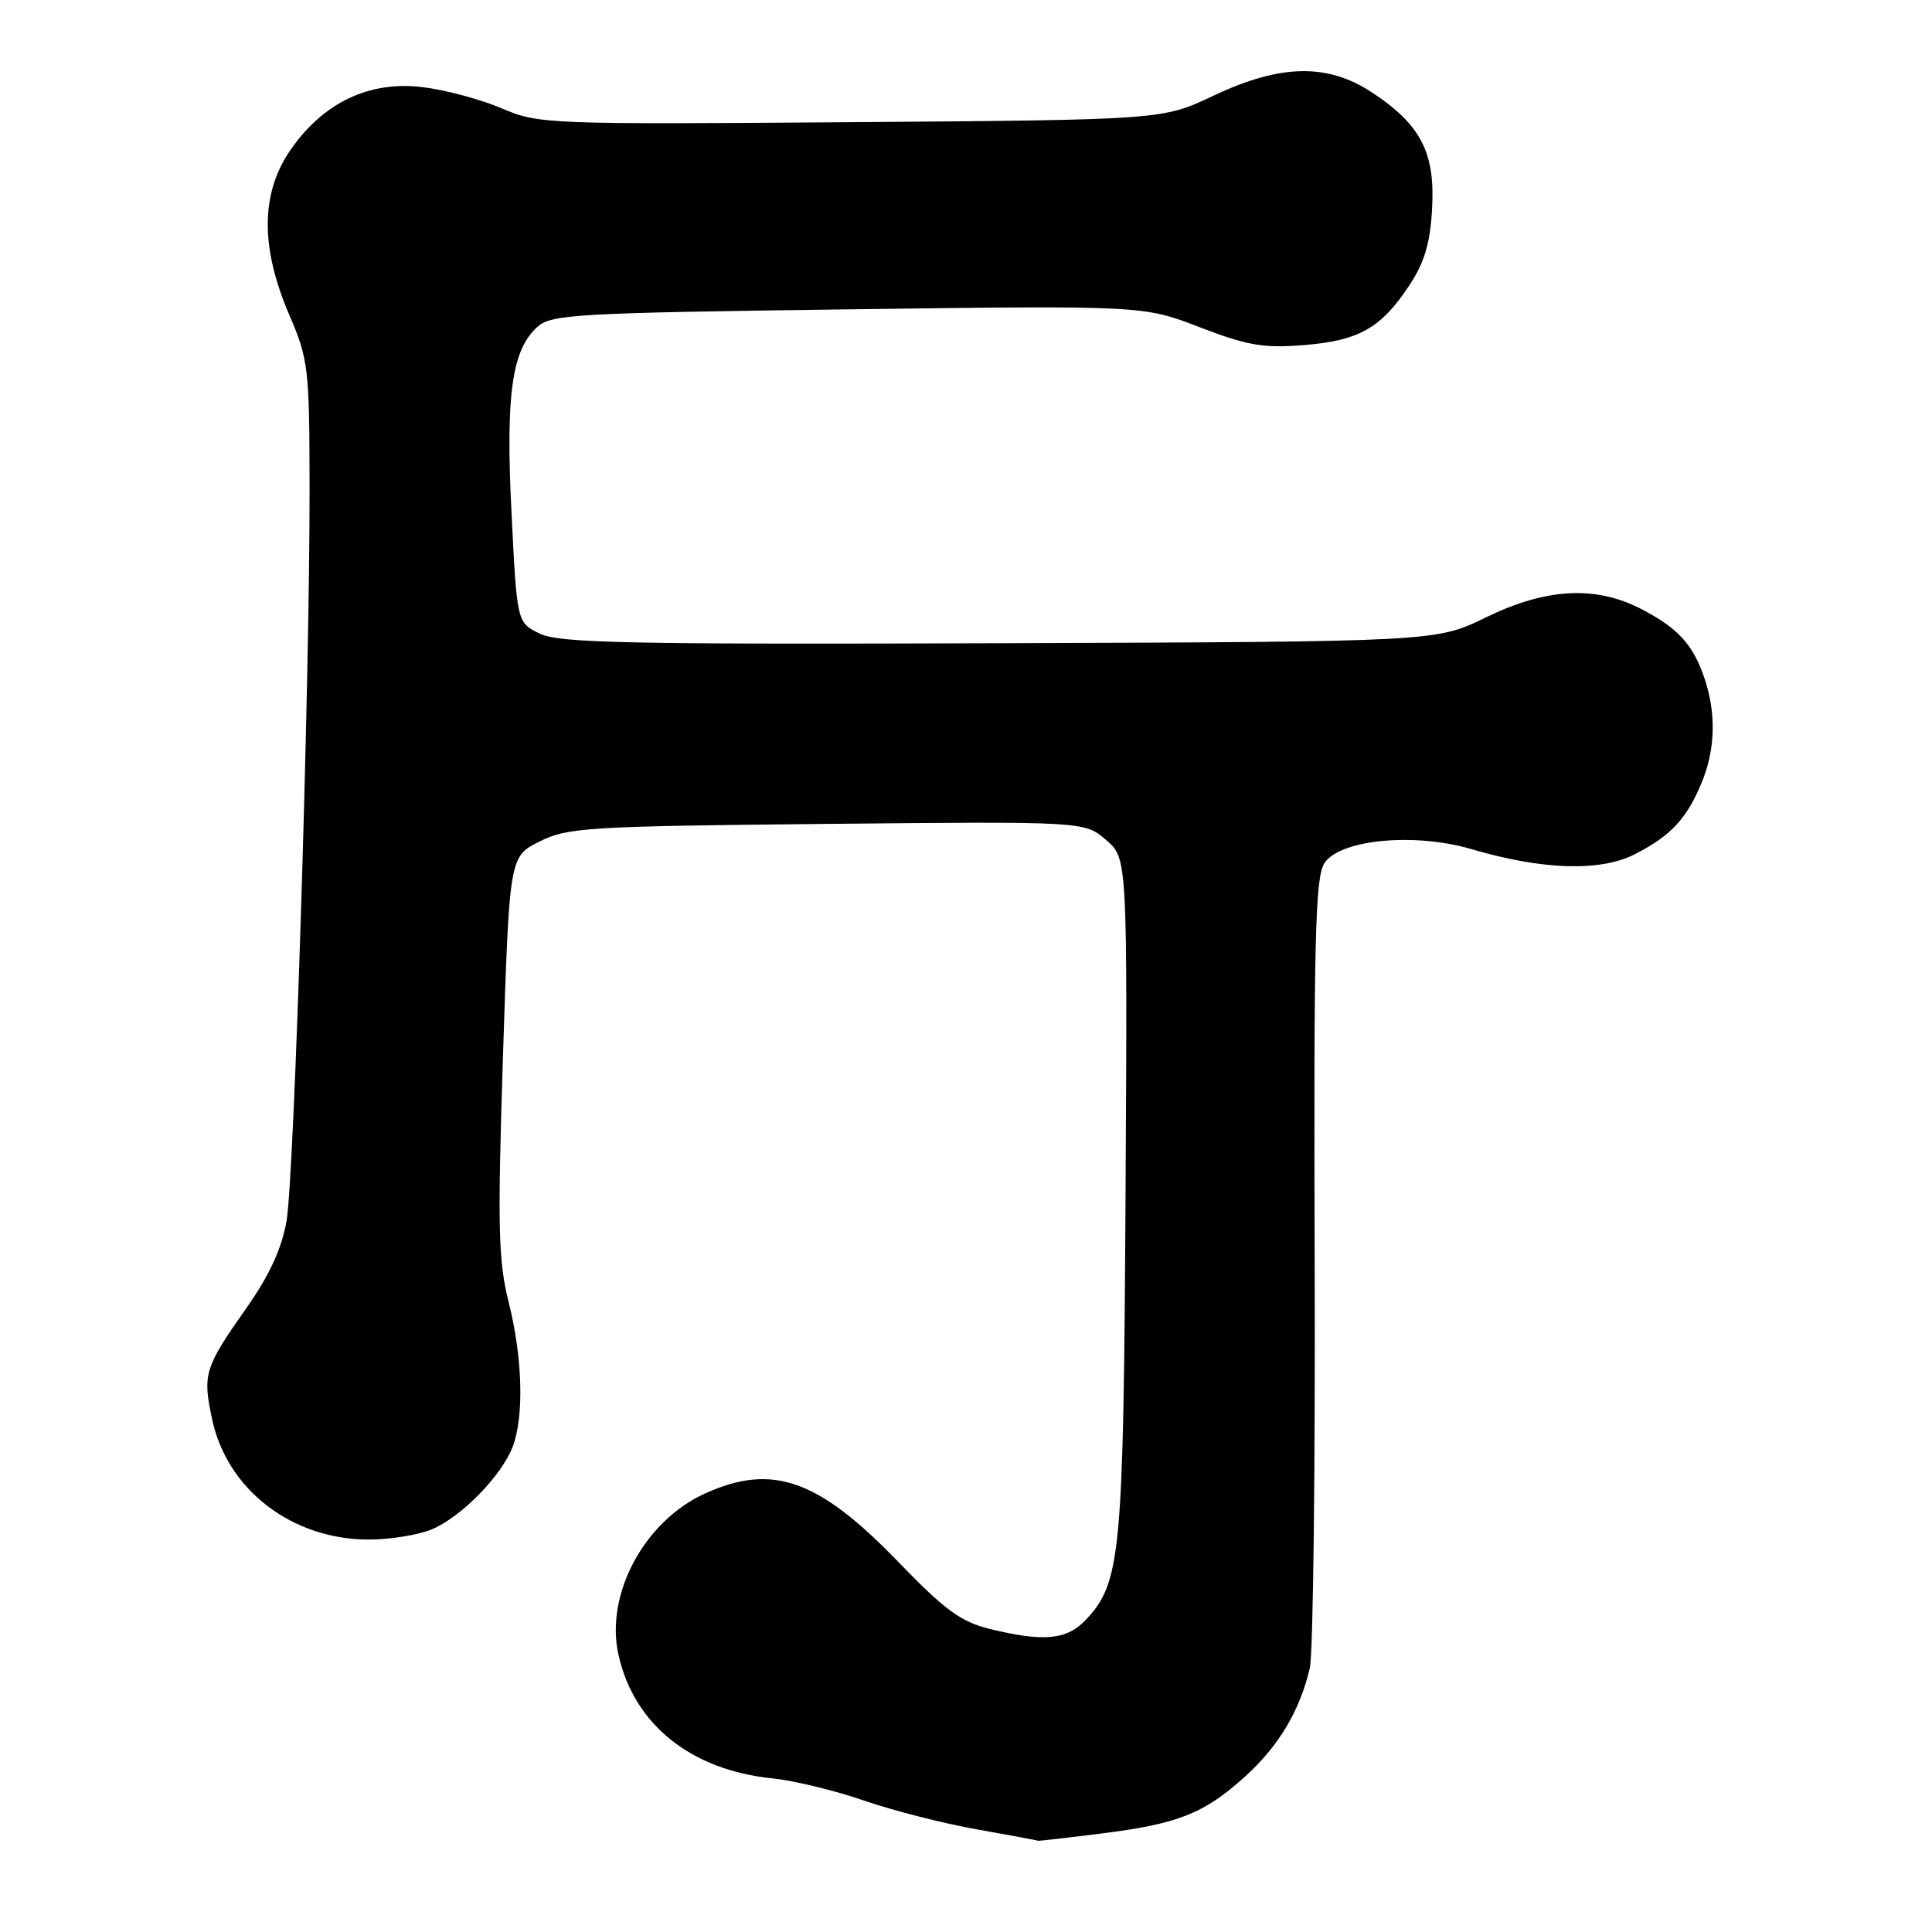 <?xml version="1.0" encoding="UTF-8" standalone="no"?>
<!DOCTYPE svg PUBLIC "-//W3C//DTD SVG 1.1//EN" "http://www.w3.org/Graphics/SVG/1.1/DTD/svg11.dtd" >
<svg xmlns="http://www.w3.org/2000/svg" xmlns:xlink="http://www.w3.org/1999/xlink" version="1.1" viewBox="0 0 256 256">
 <g >
 <path fill="currentColor"
d=" M 145.93 242.95 C 156.12 241.67 159.53 240.32 164.96 235.42 C 169.44 231.37 172.27 226.63 173.56 221.00 C 174.00 219.07 174.29 194.79 174.20 167.04 C 174.07 124.51 174.27 116.24 175.49 114.37 C 177.55 111.23 187.43 110.29 195.00 112.52 C 204.34 115.28 212.05 115.52 216.58 113.21 C 221.37 110.77 223.46 108.54 225.46 103.75 C 227.29 99.37 227.43 94.57 225.86 89.90 C 224.36 85.43 222.36 83.23 217.50 80.71 C 211.43 77.56 204.88 77.91 196.89 81.81 C 190.28 85.03 190.28 85.03 132.39 85.23 C 83.09 85.40 74.05 85.21 71.50 83.95 C 68.50 82.48 68.50 82.48 67.78 67.99 C 66.99 52.28 67.81 46.38 71.22 43.30 C 73.04 41.65 76.48 41.46 112.35 40.99 C 151.50 40.48 151.50 40.48 158.97 43.36 C 165.25 45.78 167.42 46.16 172.72 45.73 C 180.04 45.15 182.99 43.49 186.71 37.86 C 188.75 34.79 189.51 32.24 189.76 27.63 C 190.18 20.25 188.26 16.52 181.86 12.29 C 175.91 8.35 169.67 8.47 160.77 12.69 C 154.04 15.88 154.04 15.88 112.77 16.19 C 72.42 16.49 71.39 16.45 66.46 14.35 C 63.69 13.16 58.97 11.90 55.96 11.54 C 48.91 10.70 42.86 13.58 38.51 19.84 C 34.53 25.58 34.47 32.74 38.33 41.72 C 40.87 47.63 41.00 48.77 41.02 64.72 C 41.05 90.34 38.99 155.83 37.97 161.78 C 37.33 165.44 35.70 168.98 32.68 173.28 C 27.07 181.26 26.82 182.07 28.12 188.11 C 30.11 197.41 38.72 204.00 48.85 204.00 C 51.72 204.00 55.51 203.38 57.28 202.62 C 61.20 200.94 66.50 195.50 67.94 191.68 C 69.46 187.64 69.25 179.89 67.40 172.54 C 66.02 167.04 65.92 162.60 66.65 139.84 C 67.50 113.50 67.50 113.50 71.50 111.50 C 75.22 109.64 77.87 109.48 109.60 109.17 C 143.70 108.84 143.70 108.84 146.55 111.29 C 149.39 113.73 149.39 113.73 149.14 158.39 C 148.87 206.02 148.53 209.68 143.89 214.62 C 141.37 217.30 138.31 217.59 131.19 215.85 C 127.30 214.90 125.21 213.36 118.95 206.88 C 108.45 196.01 102.32 193.85 93.43 197.89 C 85.35 201.56 80.14 211.28 81.96 219.31 C 84.04 228.53 91.55 234.54 102.37 235.65 C 105.19 235.93 110.65 237.26 114.50 238.59 C 118.35 239.92 125.10 241.64 129.50 242.41 C 133.90 243.19 137.51 243.86 137.53 243.91 C 137.54 243.96 141.32 243.53 145.93 242.95 Z "/>
</g>
</svg>